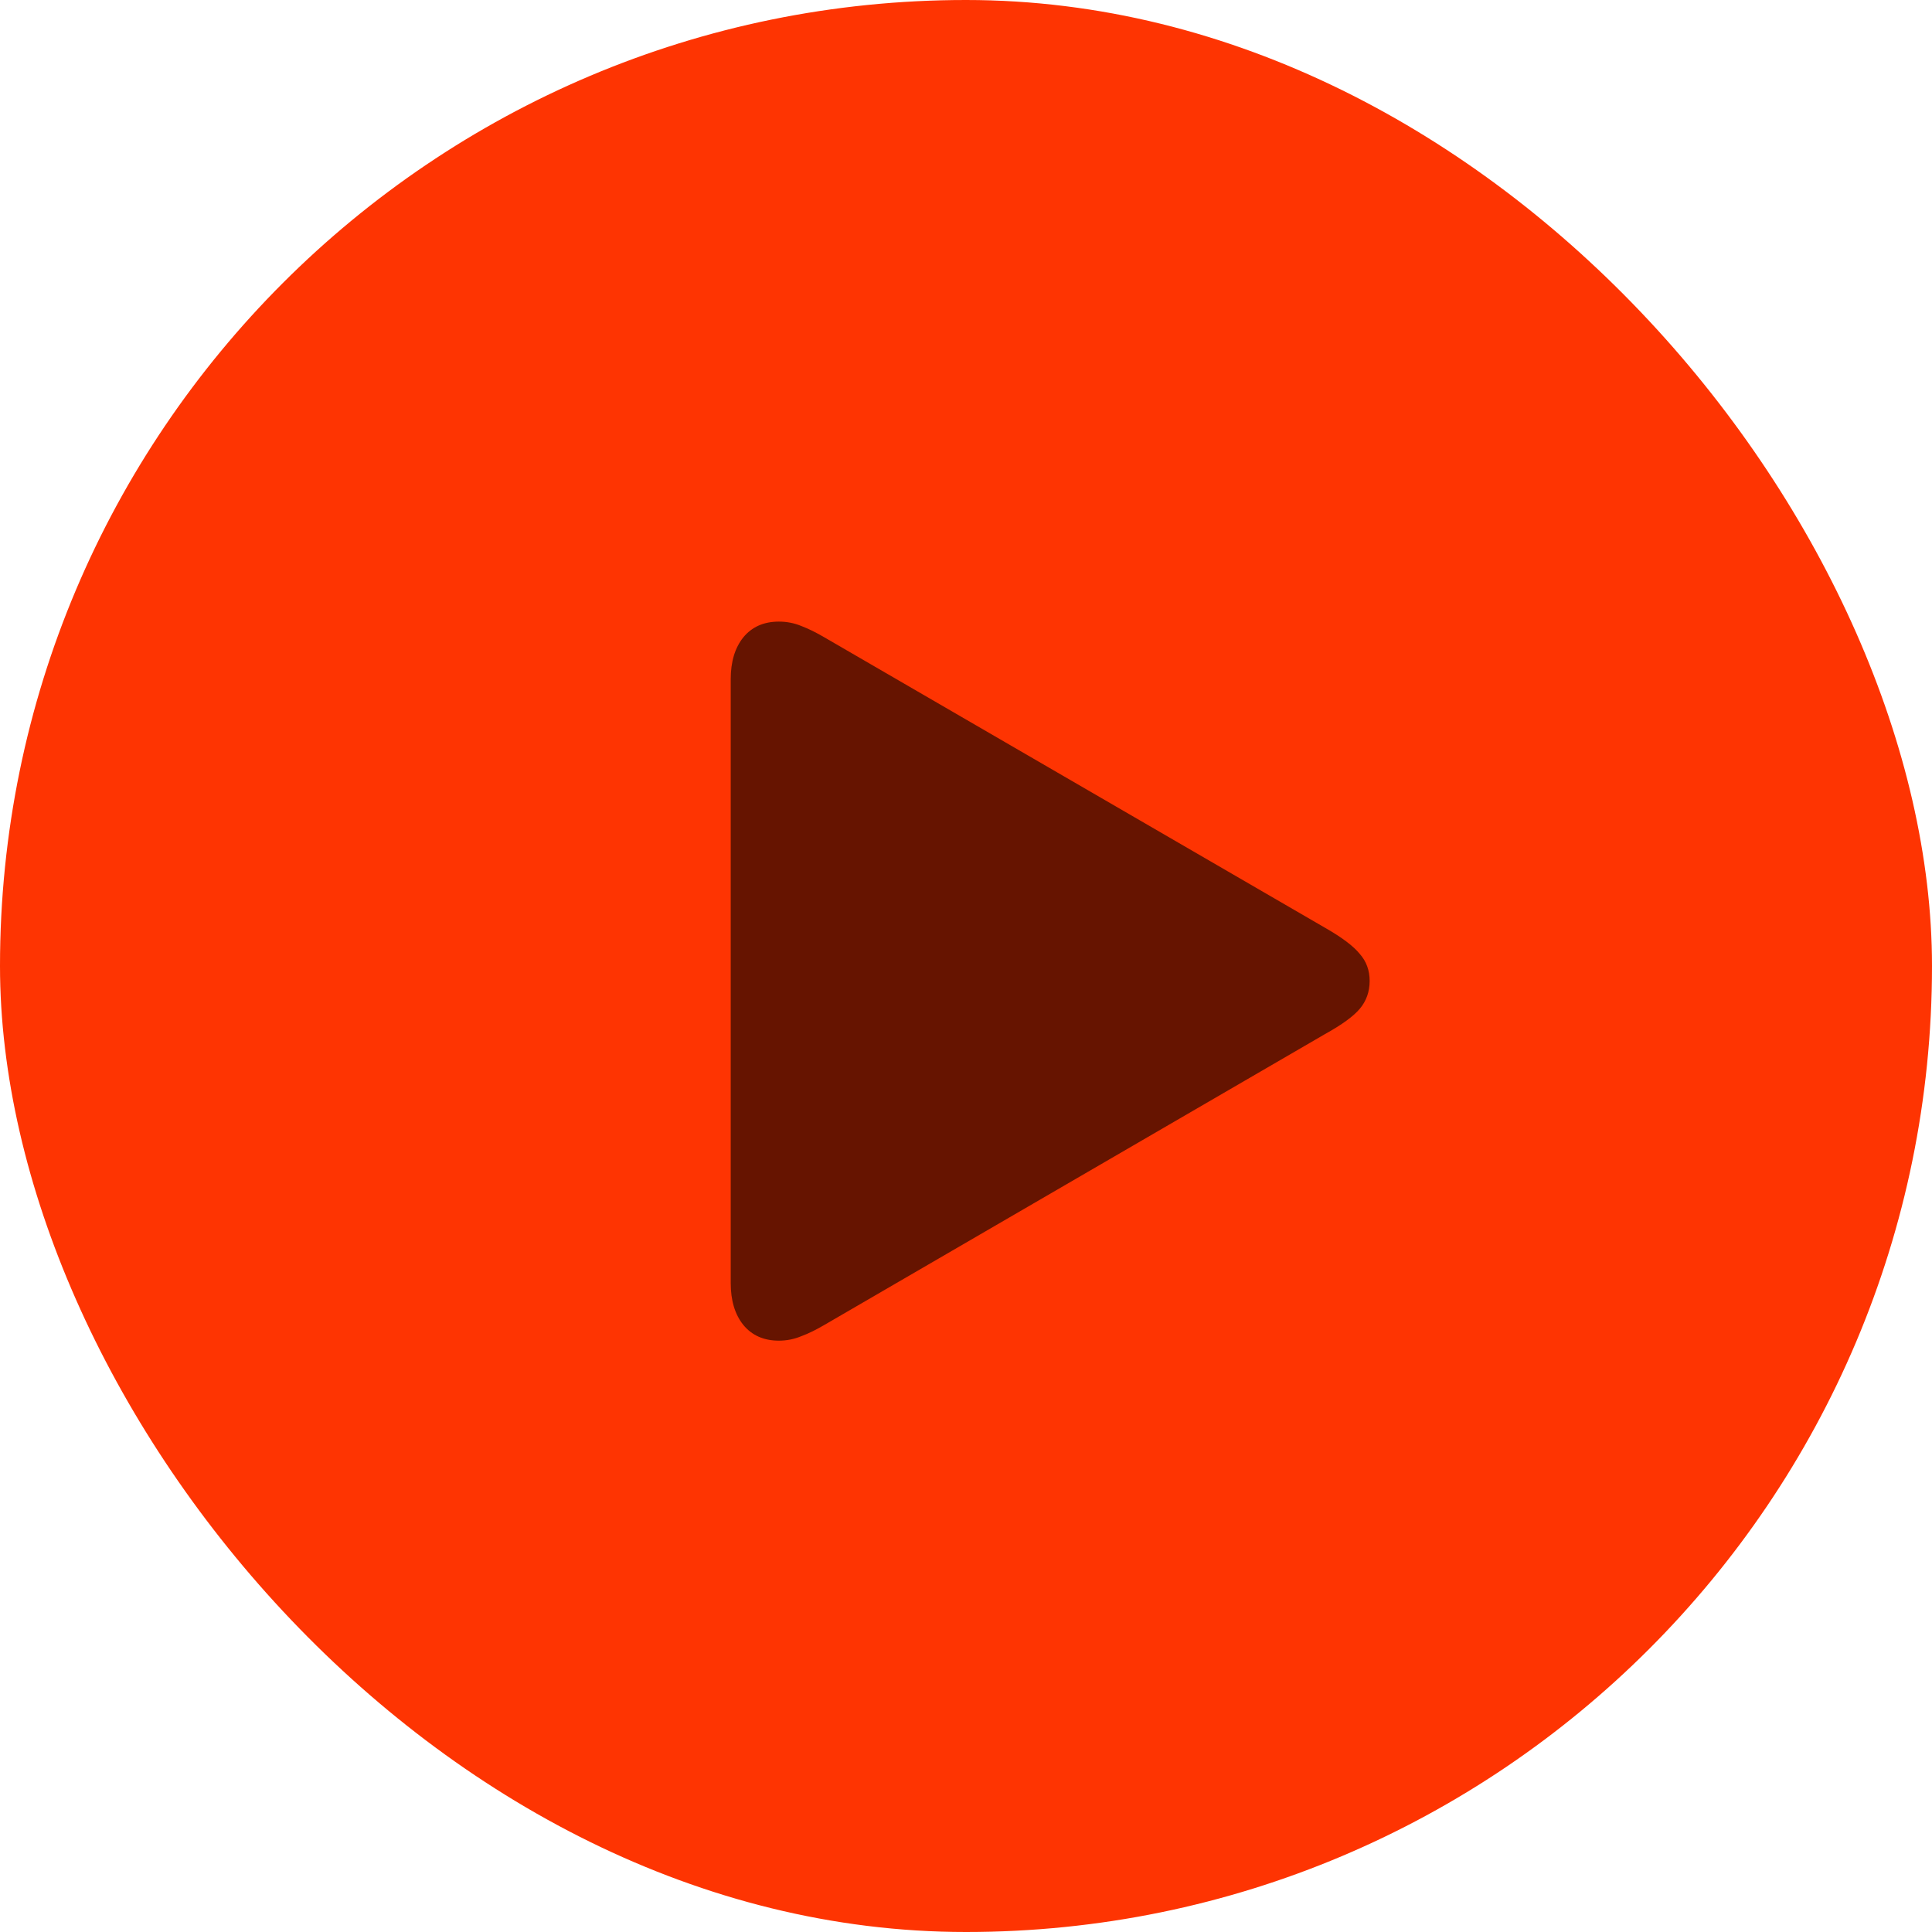 <svg width="27" height="27" viewBox="0 0 27 27" fill="none" xmlns="http://www.w3.org/2000/svg">
<rect width="27" height="27" rx="13.5" fill="#FE3402"/>
<path d="M10.885 18.736C10.675 18.736 10.509 18.663 10.388 18.516C10.27 18.369 10.212 18.174 10.212 17.931V9.492C10.212 9.249 10.27 9.054 10.388 8.907C10.509 8.76 10.675 8.687 10.885 8.687C10.994 8.687 11.099 8.707 11.2 8.749C11.3 8.787 11.407 8.84 11.521 8.907L18.518 12.966C18.753 13.1 18.915 13.222 19.003 13.331C19.095 13.435 19.141 13.561 19.141 13.708C19.141 13.859 19.095 13.989 19.003 14.098C18.915 14.203 18.753 14.321 18.518 14.451L11.521 18.516C11.407 18.583 11.3 18.636 11.2 18.673C11.099 18.715 10.994 18.736 10.885 18.736Z" fill="#661400"/>
</svg>
